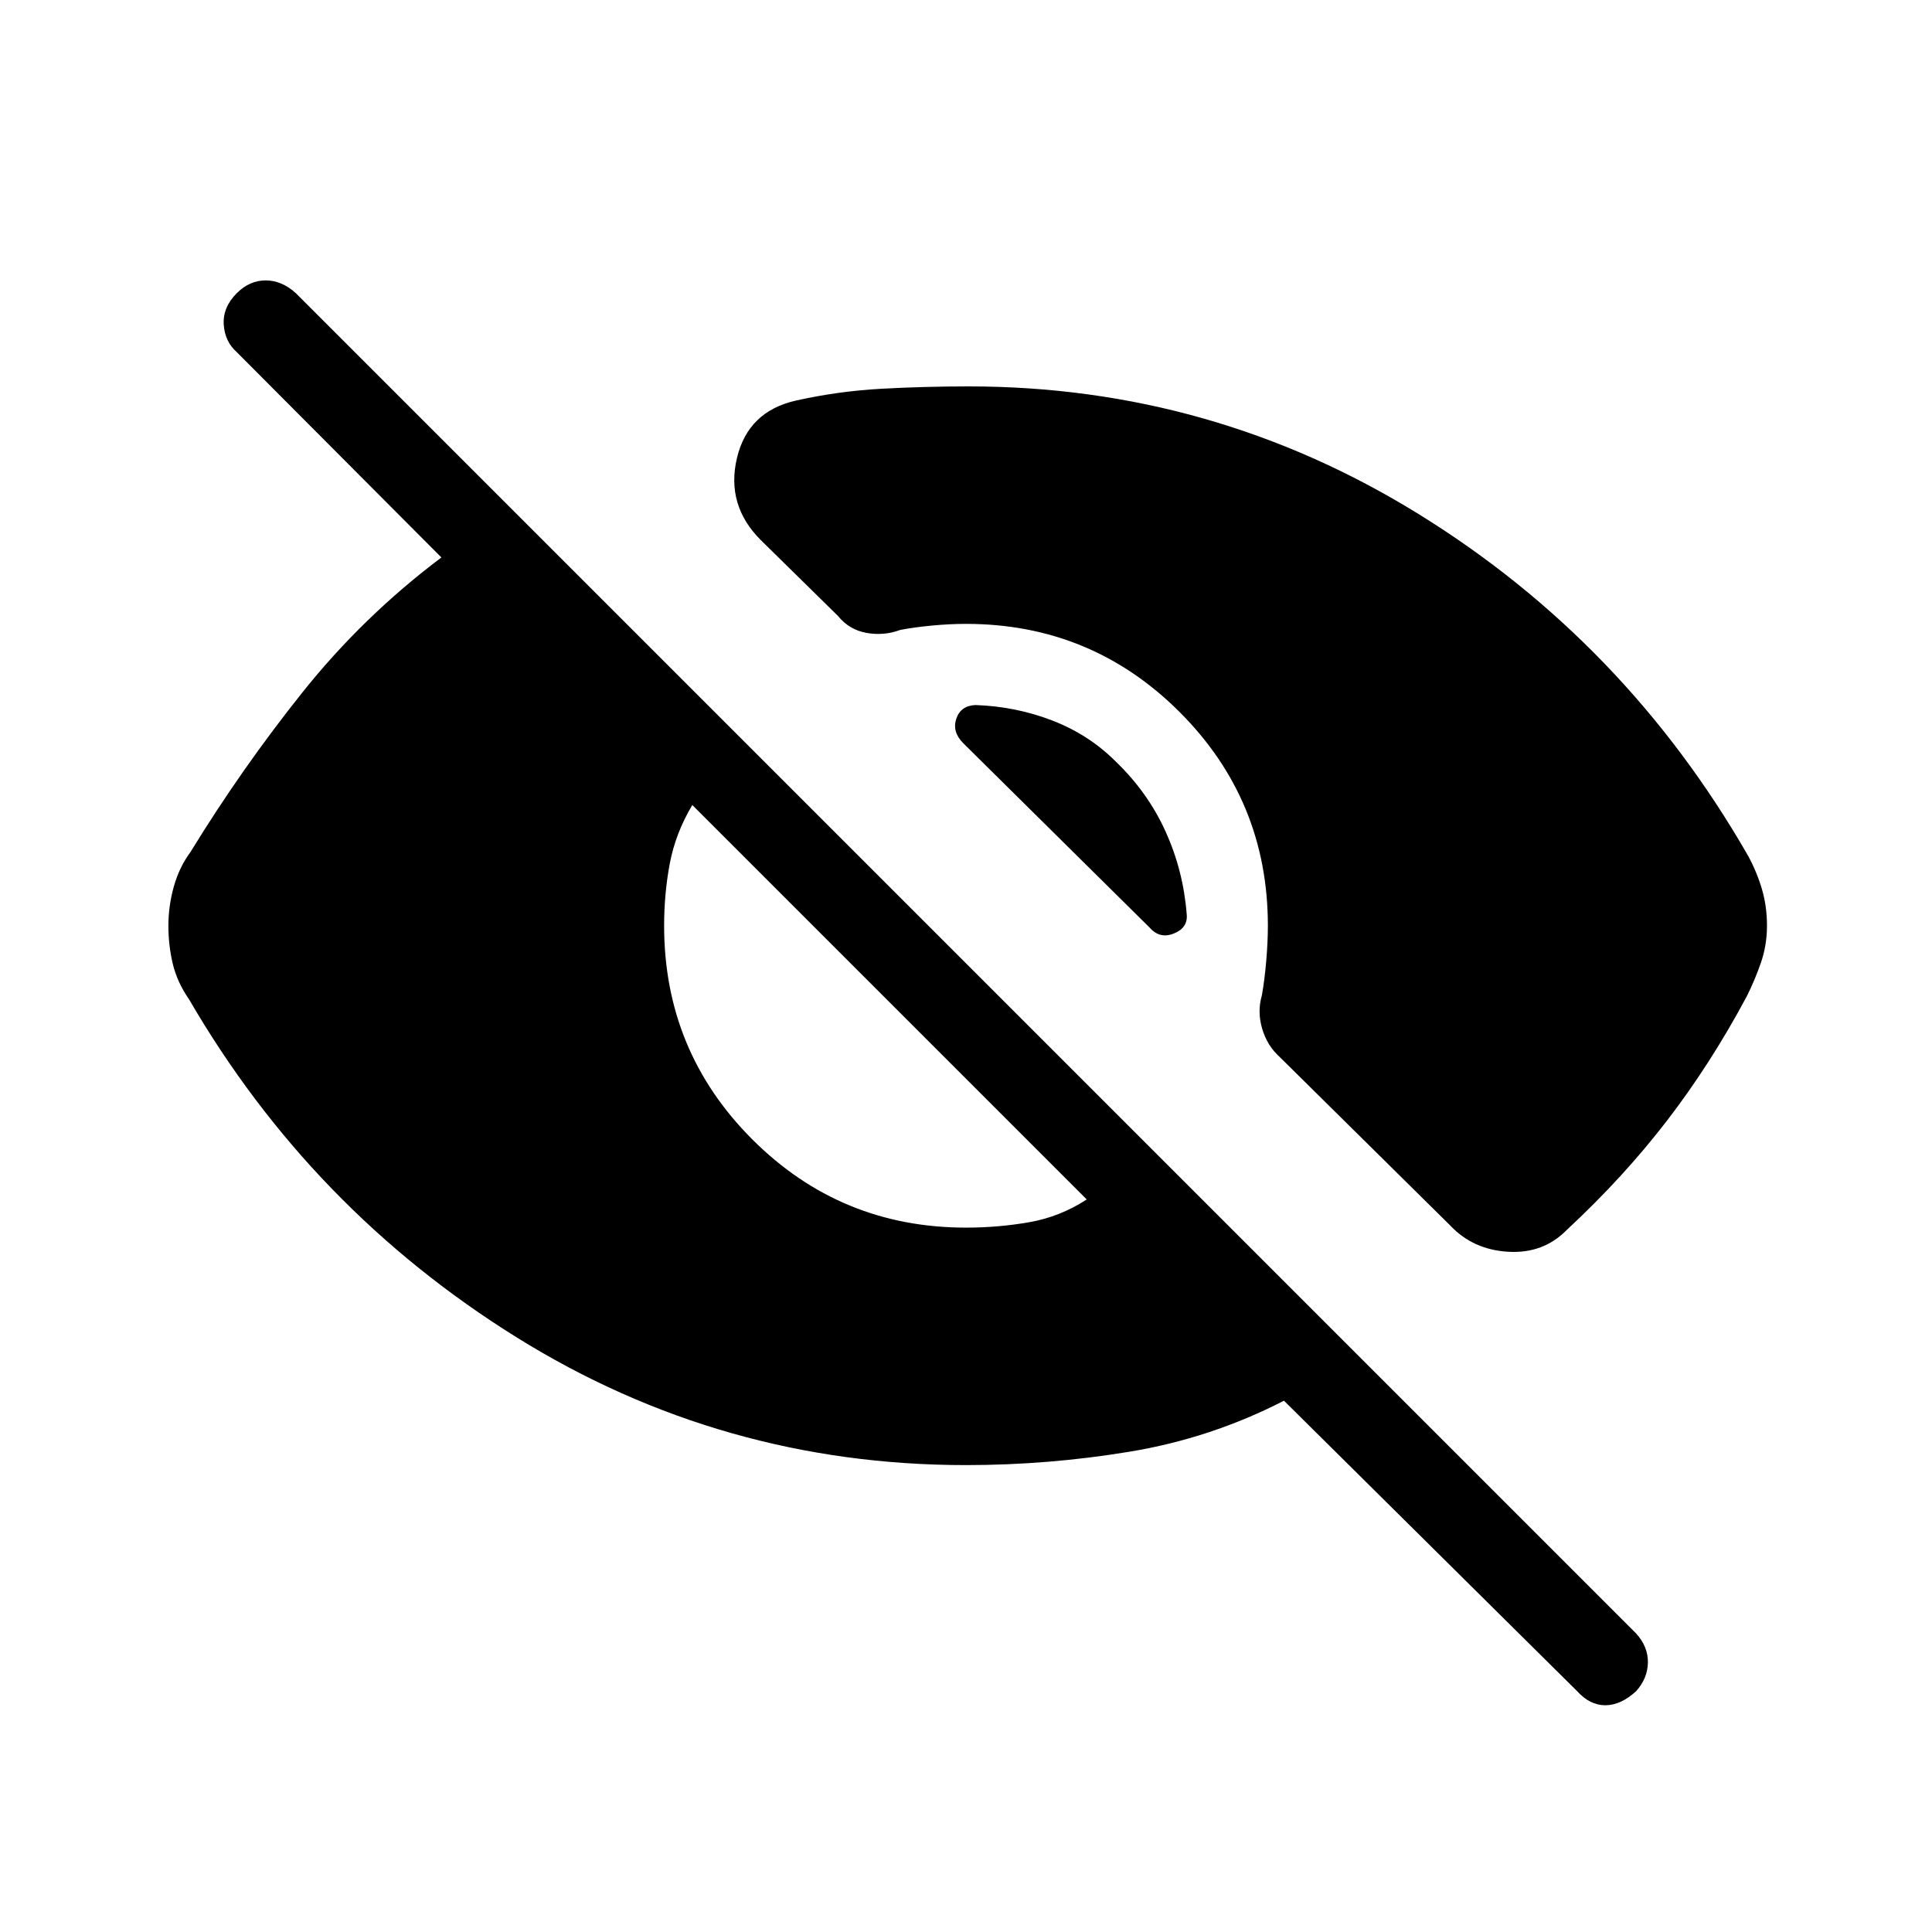 <svg xmlns="http://www.w3.org/2000/svg" height="40" viewBox="0 -960 960 960" width="40"><path d="M783.67-119.67 638-264q-36.33 18.67-76.67 25.33Q521-232 480-232q-121.33 0-223.33-63.5Q154.67-359 94-463.33q-6-8.67-8.17-17.84-2.16-9.16-2.16-18.83 0-9.67 2.66-19.33Q89-529 94.67-536.67 120-578 150.17-615.83q30.16-37.84 69.16-67.17L117.67-785q-6-5.33-6.5-13.83t6.5-15.5q6.33-6.34 14.33-6.34t15 6.34l666 666q6 6.66 5.83 14.5-.16 7.83-5.83 14.16-7.67 7-15.33 7-7.67 0-14-7ZM480-350q16 0 31.33-2.67Q526.67-355.33 540-364L344-560q-8.33 14-11.17 29-2.83 15-2.83 31 0 62.33 43.83 106.17Q417.67-350 480-350Zm1.33-418q121 0 223.67 63.5Q807.67-641 868.67-534.67q4.33 8 6.83 16.5T878-500q0 9.67-3 18.33-3 8.67-7 16.67-18 33.67-39.67 61.83Q806.67-375 778.67-349 767-337 749.5-338t-28.83-13L636-434.67q-6.33-5.66-8.83-14.16t-.17-16.5q1.33-7.34 2.17-17Q630-492 630-500q0-62.33-43.83-106.17Q542.33-650 480-650q-8 0-16.83.83-8.84.84-15.84 2.17-8 3-16.66 1.5-8.67-1.5-14.34-8.5L378-691.67q-17.33-17.33-11.83-40.66 5.5-23.34 29.5-28.67 21-4.67 42.33-5.83 21.33-1.17 43.33-1.17Zm73 186.33q16 15.34 24.84 34.84 8.83 19.5 10.5 41.16.66 6.67-6.34 9.5-7 2.84-12-2.83l-92.66-91.67q-5.67-5.66-3.5-12.16 2.16-6.5 9.5-6.84 20 .67 38.16 7.67 18.17 7 31.5 20.33Z"/></svg>